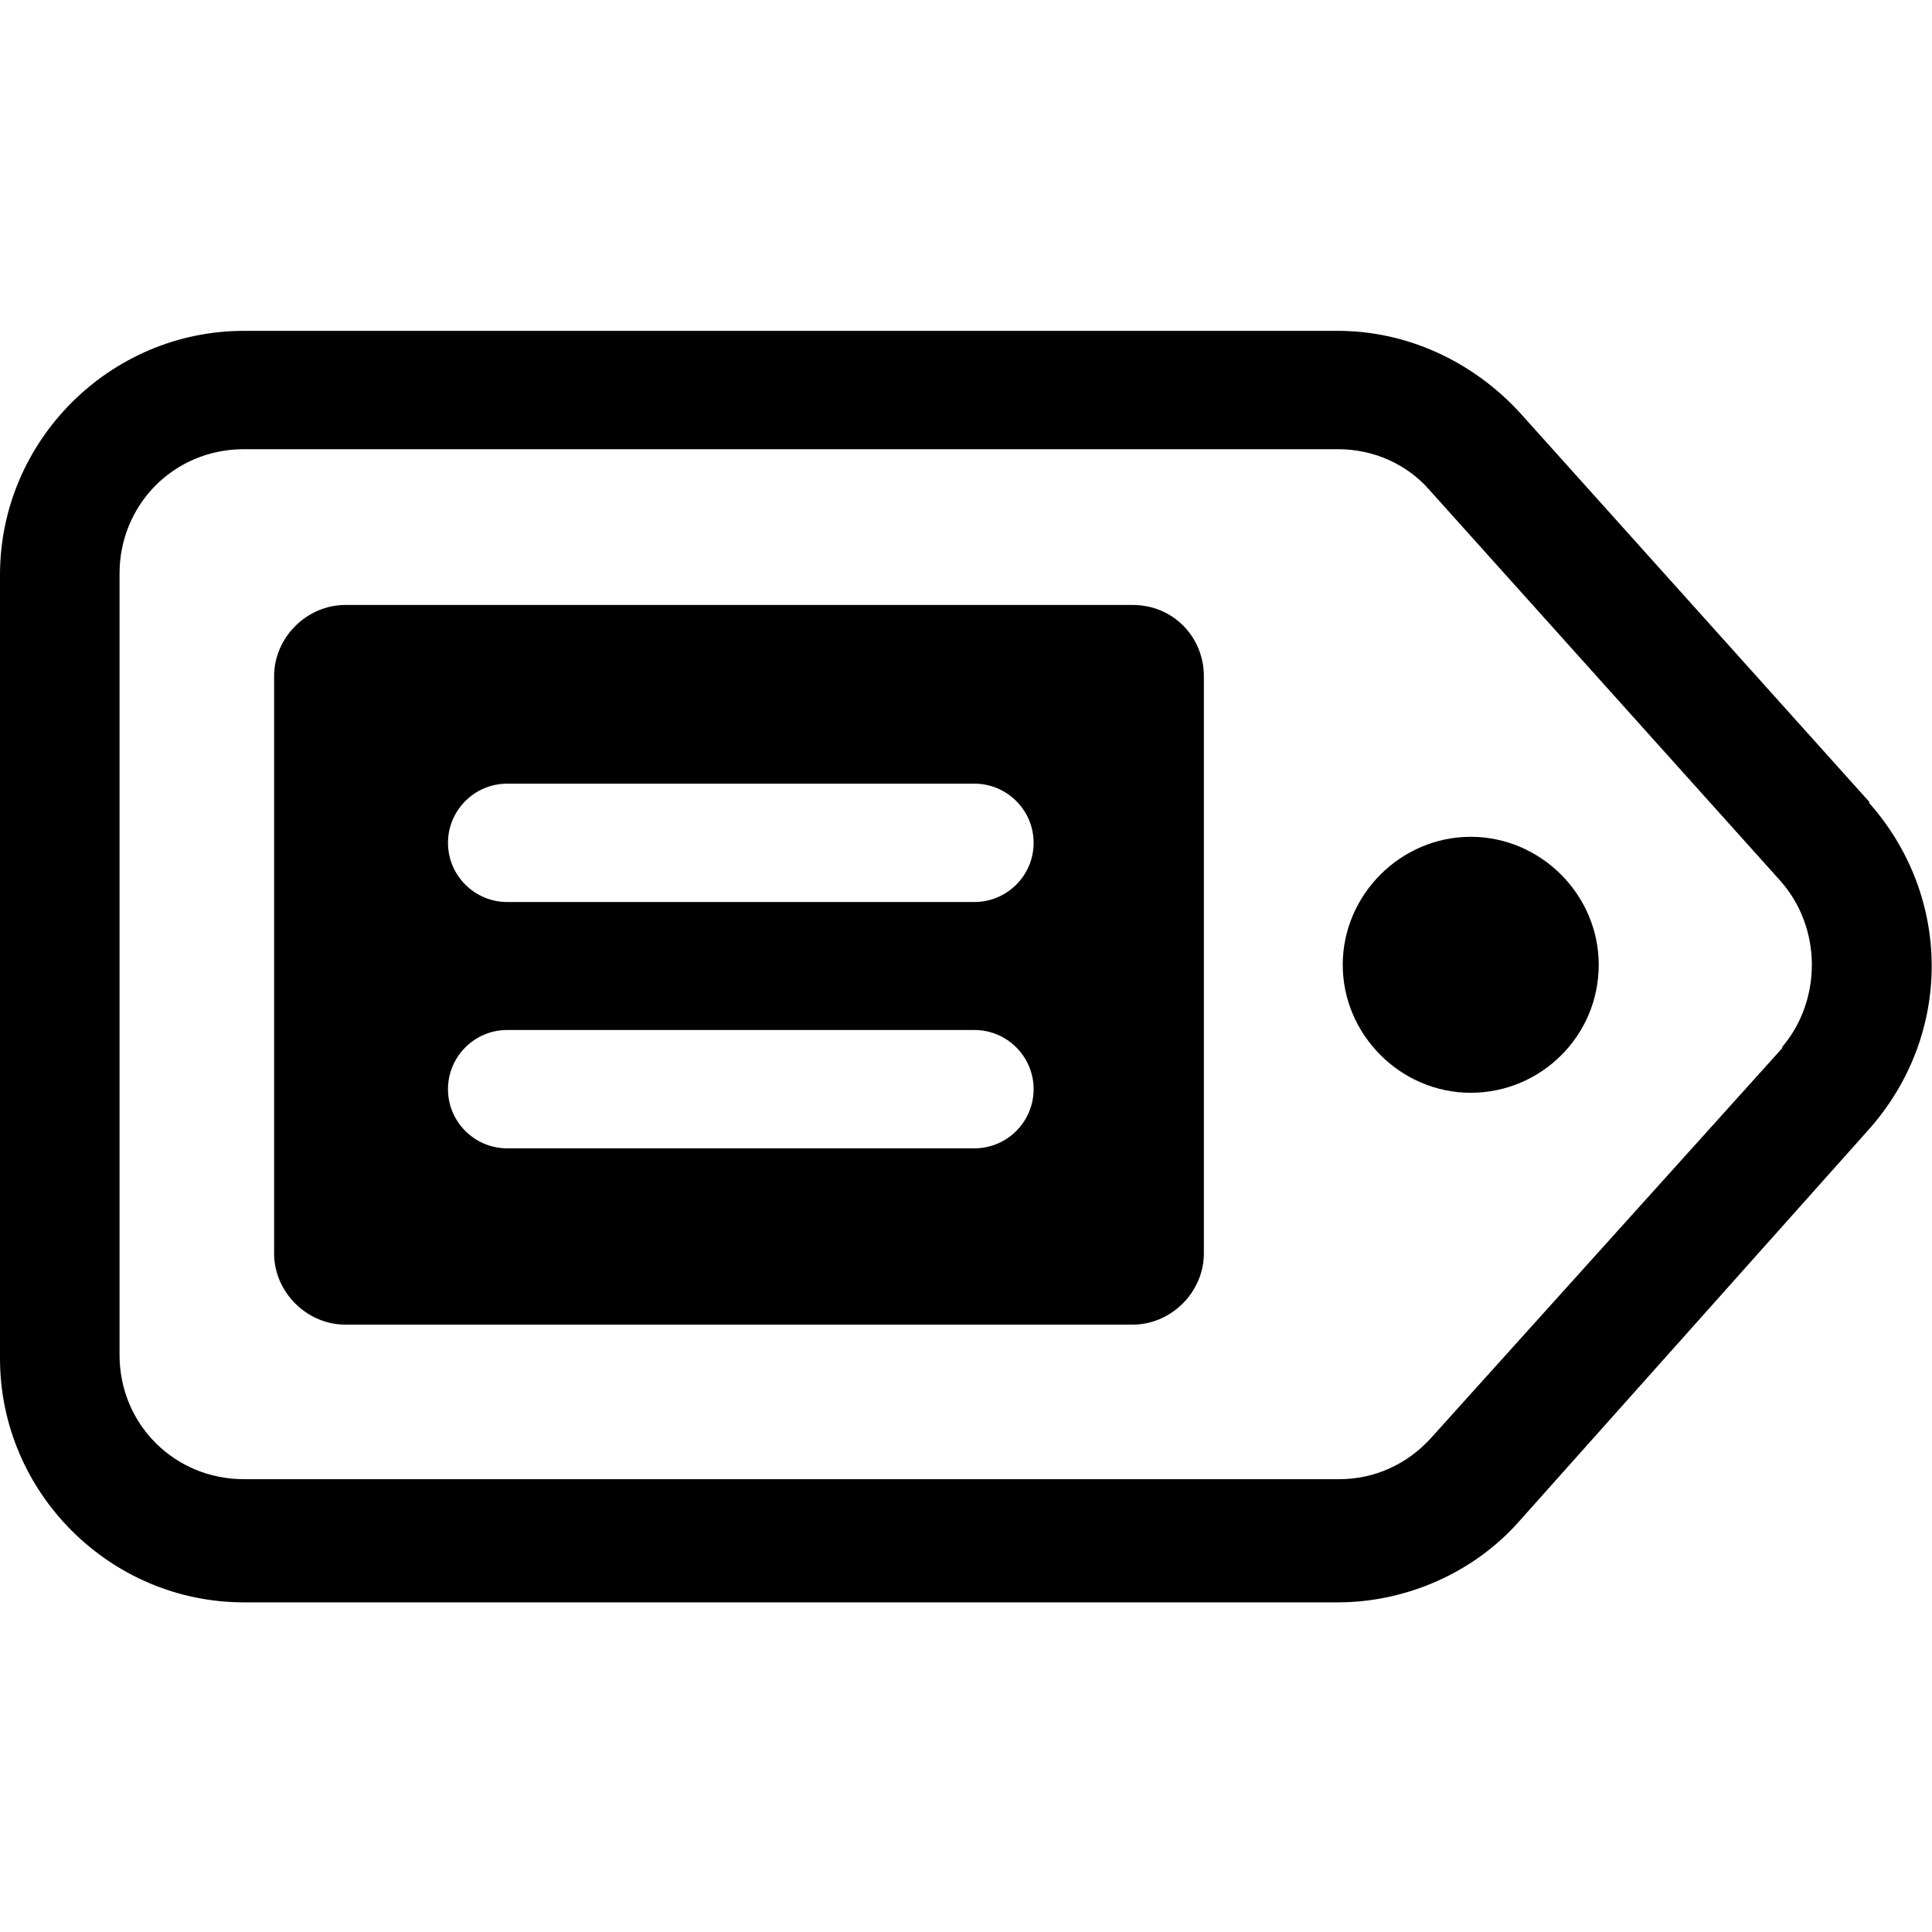 <?xml version="1.0" encoding="UTF-8"?>
<svg id="icon-kausal-attribute" xmlns="http://www.w3.org/2000/svg" viewBox="0 0 16 16">
  <path d="m15.48,6.64l-2.9-3.23c-.39-.42-.93-.67-1.5-.67H2.02c-1.11,0-2.02.91-2.02,2.02v6.49c0,1.11.91,2.02,2.02,2.02h9.06c.57,0,1.13-.25,1.5-.67l2.9-3.25c.69-.78.69-1.92,0-2.7Zm-.72,2.04l-2.91,3.23c-.2.22-.47.34-.76.34H2.02c-.57,0-1.03-.45-1.03-1.03v-6.47c0-.57.45-1.03,1.03-1.03h9.06c.29,0,.57.12.76.34l2.9,3.23c.35.39.35.99.02,1.38h0Z"/>
  <path d="m13.24,7.99c0,.59-.48,1.06-1.06,1.06s-1.06-.48-1.06-1.06.48-1.06,1.06-1.06,1.06.48,1.06,1.06"/>
  <path d="m9.38,5.01H2.86c-.32,0-.59.27-.59.59v4.78c0,.32.27.59.59.59h6.52c.32,0,.59-.27.59-.59v-4.78c0-.32-.25-.59-.59-.59Zm-1.31,4.5h-3.87c-.27,0-.49-.22-.49-.49s.22-.49.49-.49h3.87c.27,0,.49.22.49.49,0,.27-.22.49-.49.49Zm0-2.04h-3.87c-.27,0-.49-.22-.49-.49s.22-.49.49-.49h3.87c.27,0,.49.22.49.49,0,.27-.22.49-.49.49Z"/>
</svg>
